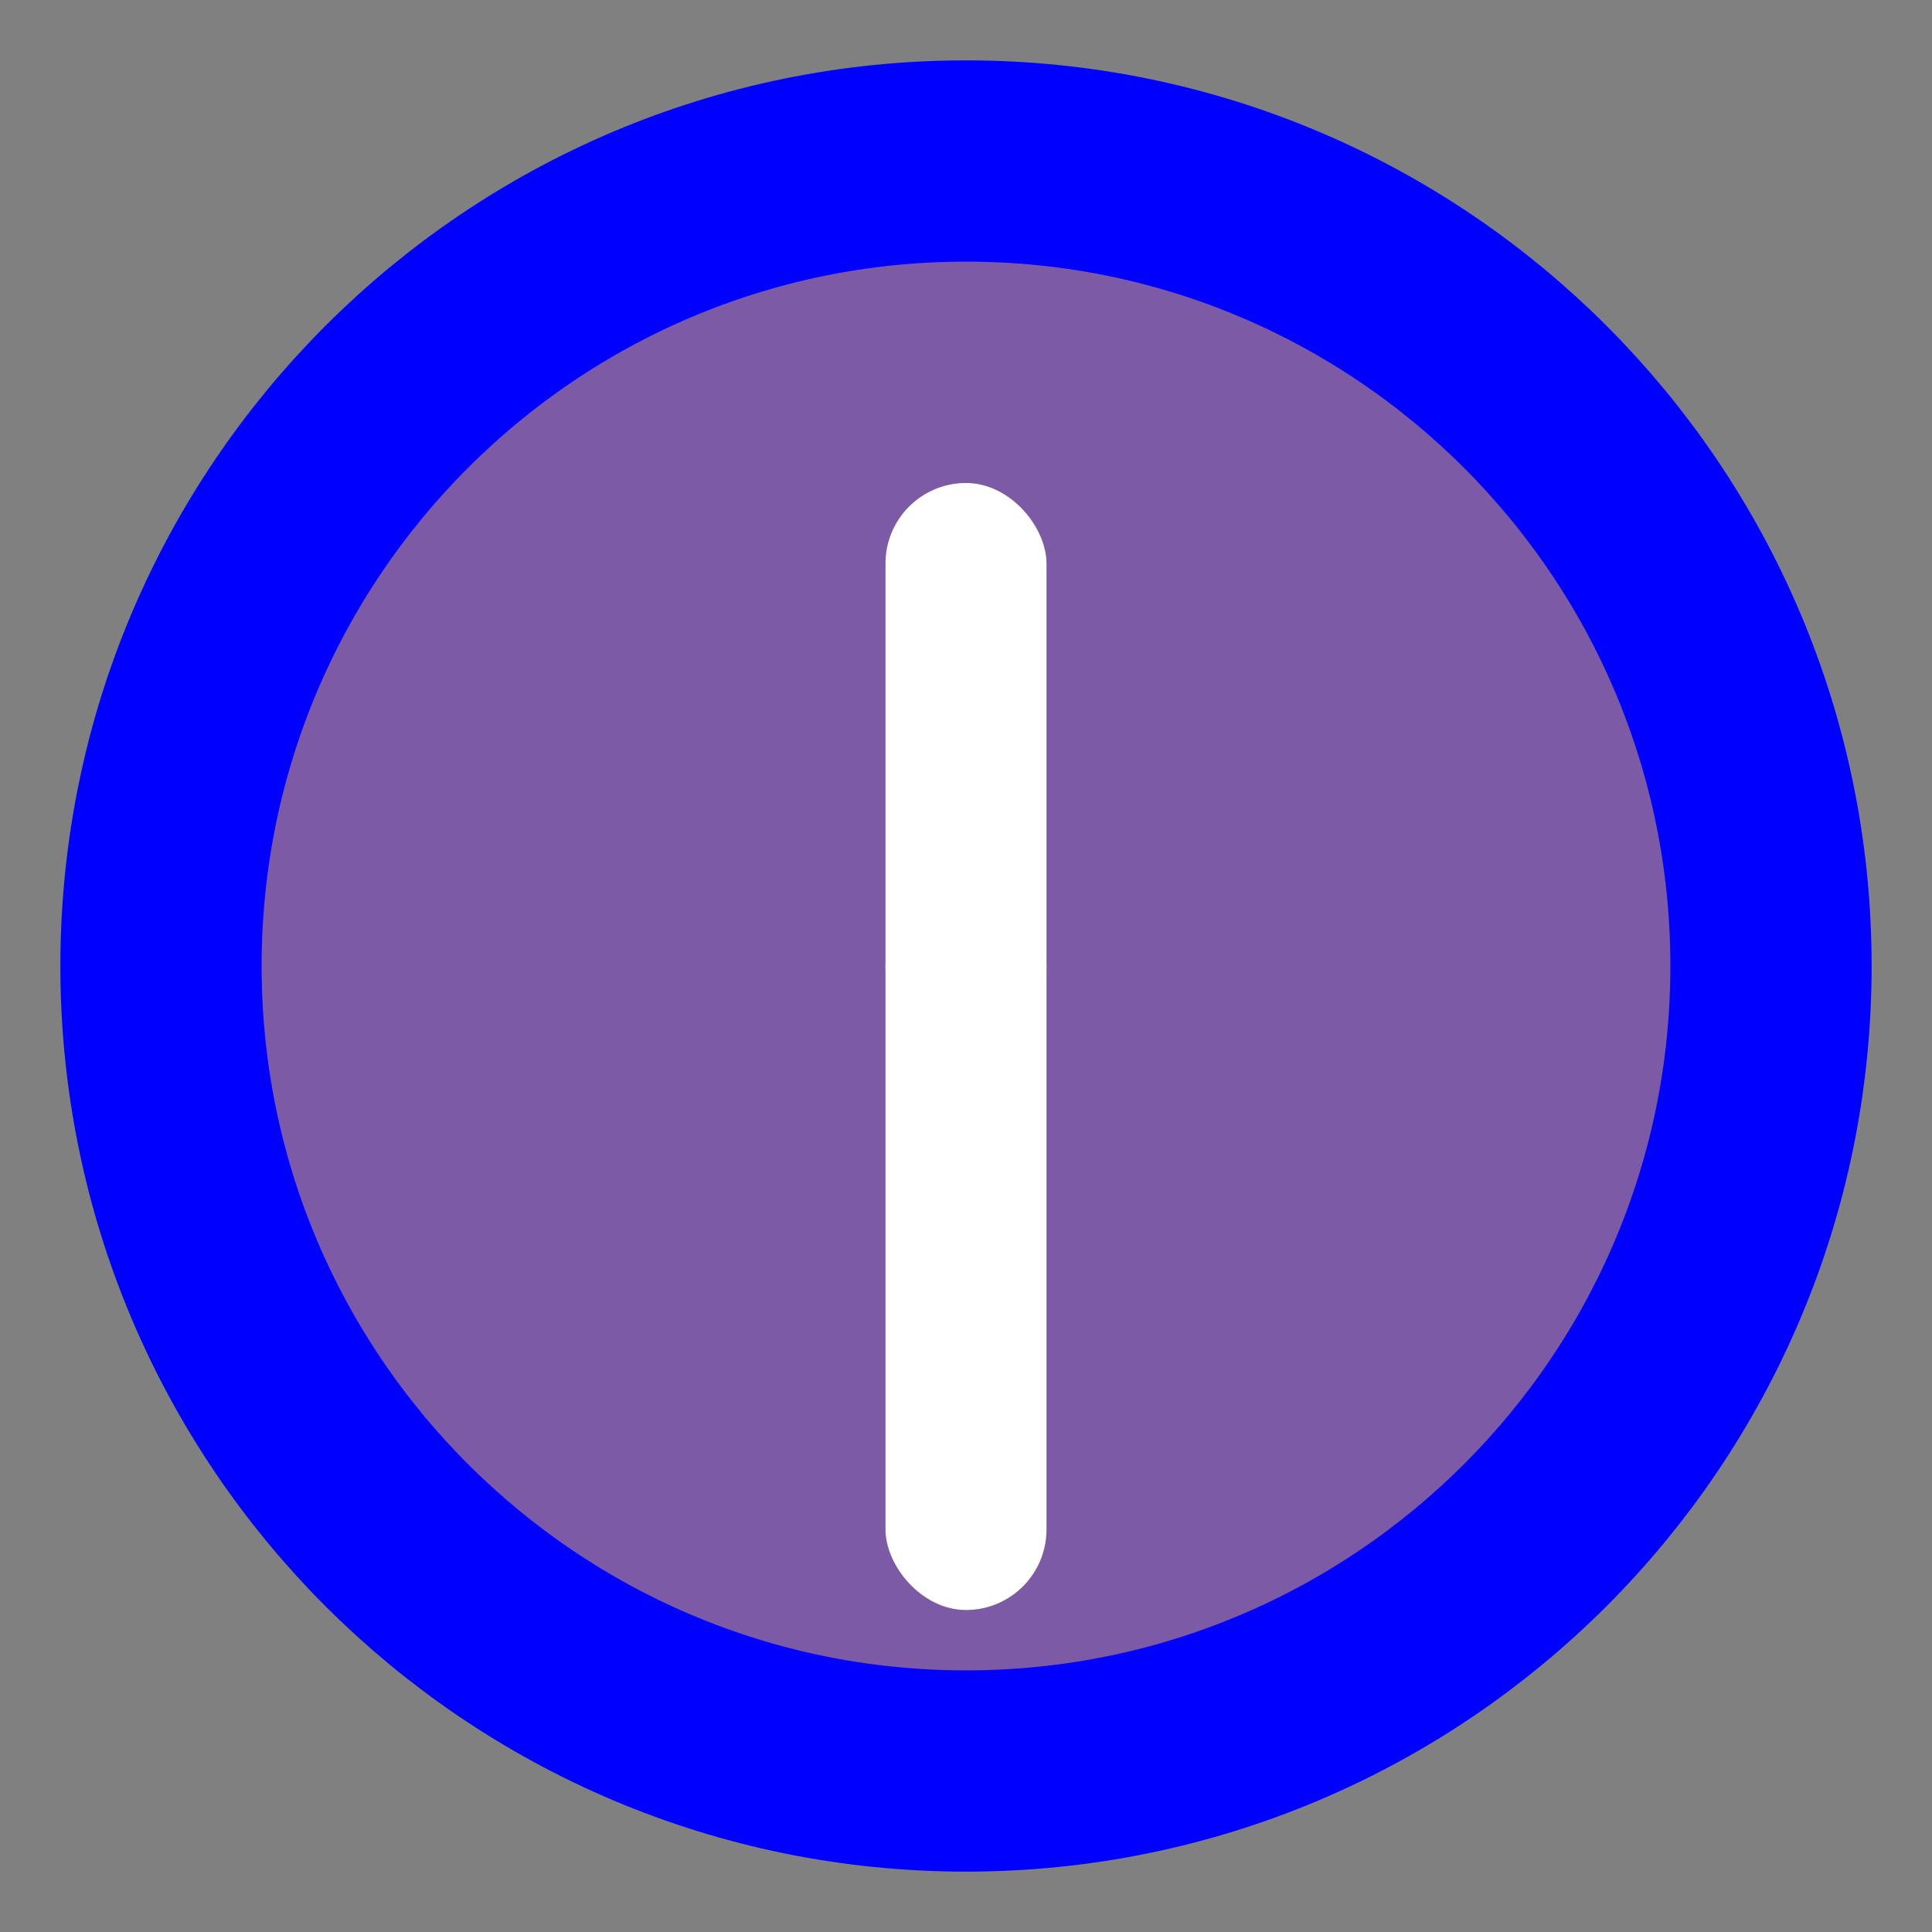 <svg xmlns="http://www.w3.org/2000/svg" width="100%" height="100%" viewBox="0 0 24 24">
<rect x="0" y="0" width="24" height="24" fill="#808080" stroke="none"/>
<g id="circle">
<path d="M12 22c5.523 0 10-4.477 10-10S17.523 2 12 2 2 6.477 2 12s4.477 10 10 10z" stroke="blue" stroke-width="2.5" fill="#7600FF" fill-opacity=".3"/></g>
<rect width="2" height="7" x="11" y="6" fill="#ffffff" rx="1">
<animateTransform attributeName="transform" dur="12s" repeatCount="indefinite" type="rotate" values="0 12 12;360 12 12"/>
</rect>
<rect width="2" height="9" x="11" y="11" fill="#ffffff" rx="1">
<animateTransform attributeName="transform" dur="0.75s" repeatCount="indefinite" type="rotate" values="0 12 12;360 12 12"/>
</rect>
</svg>